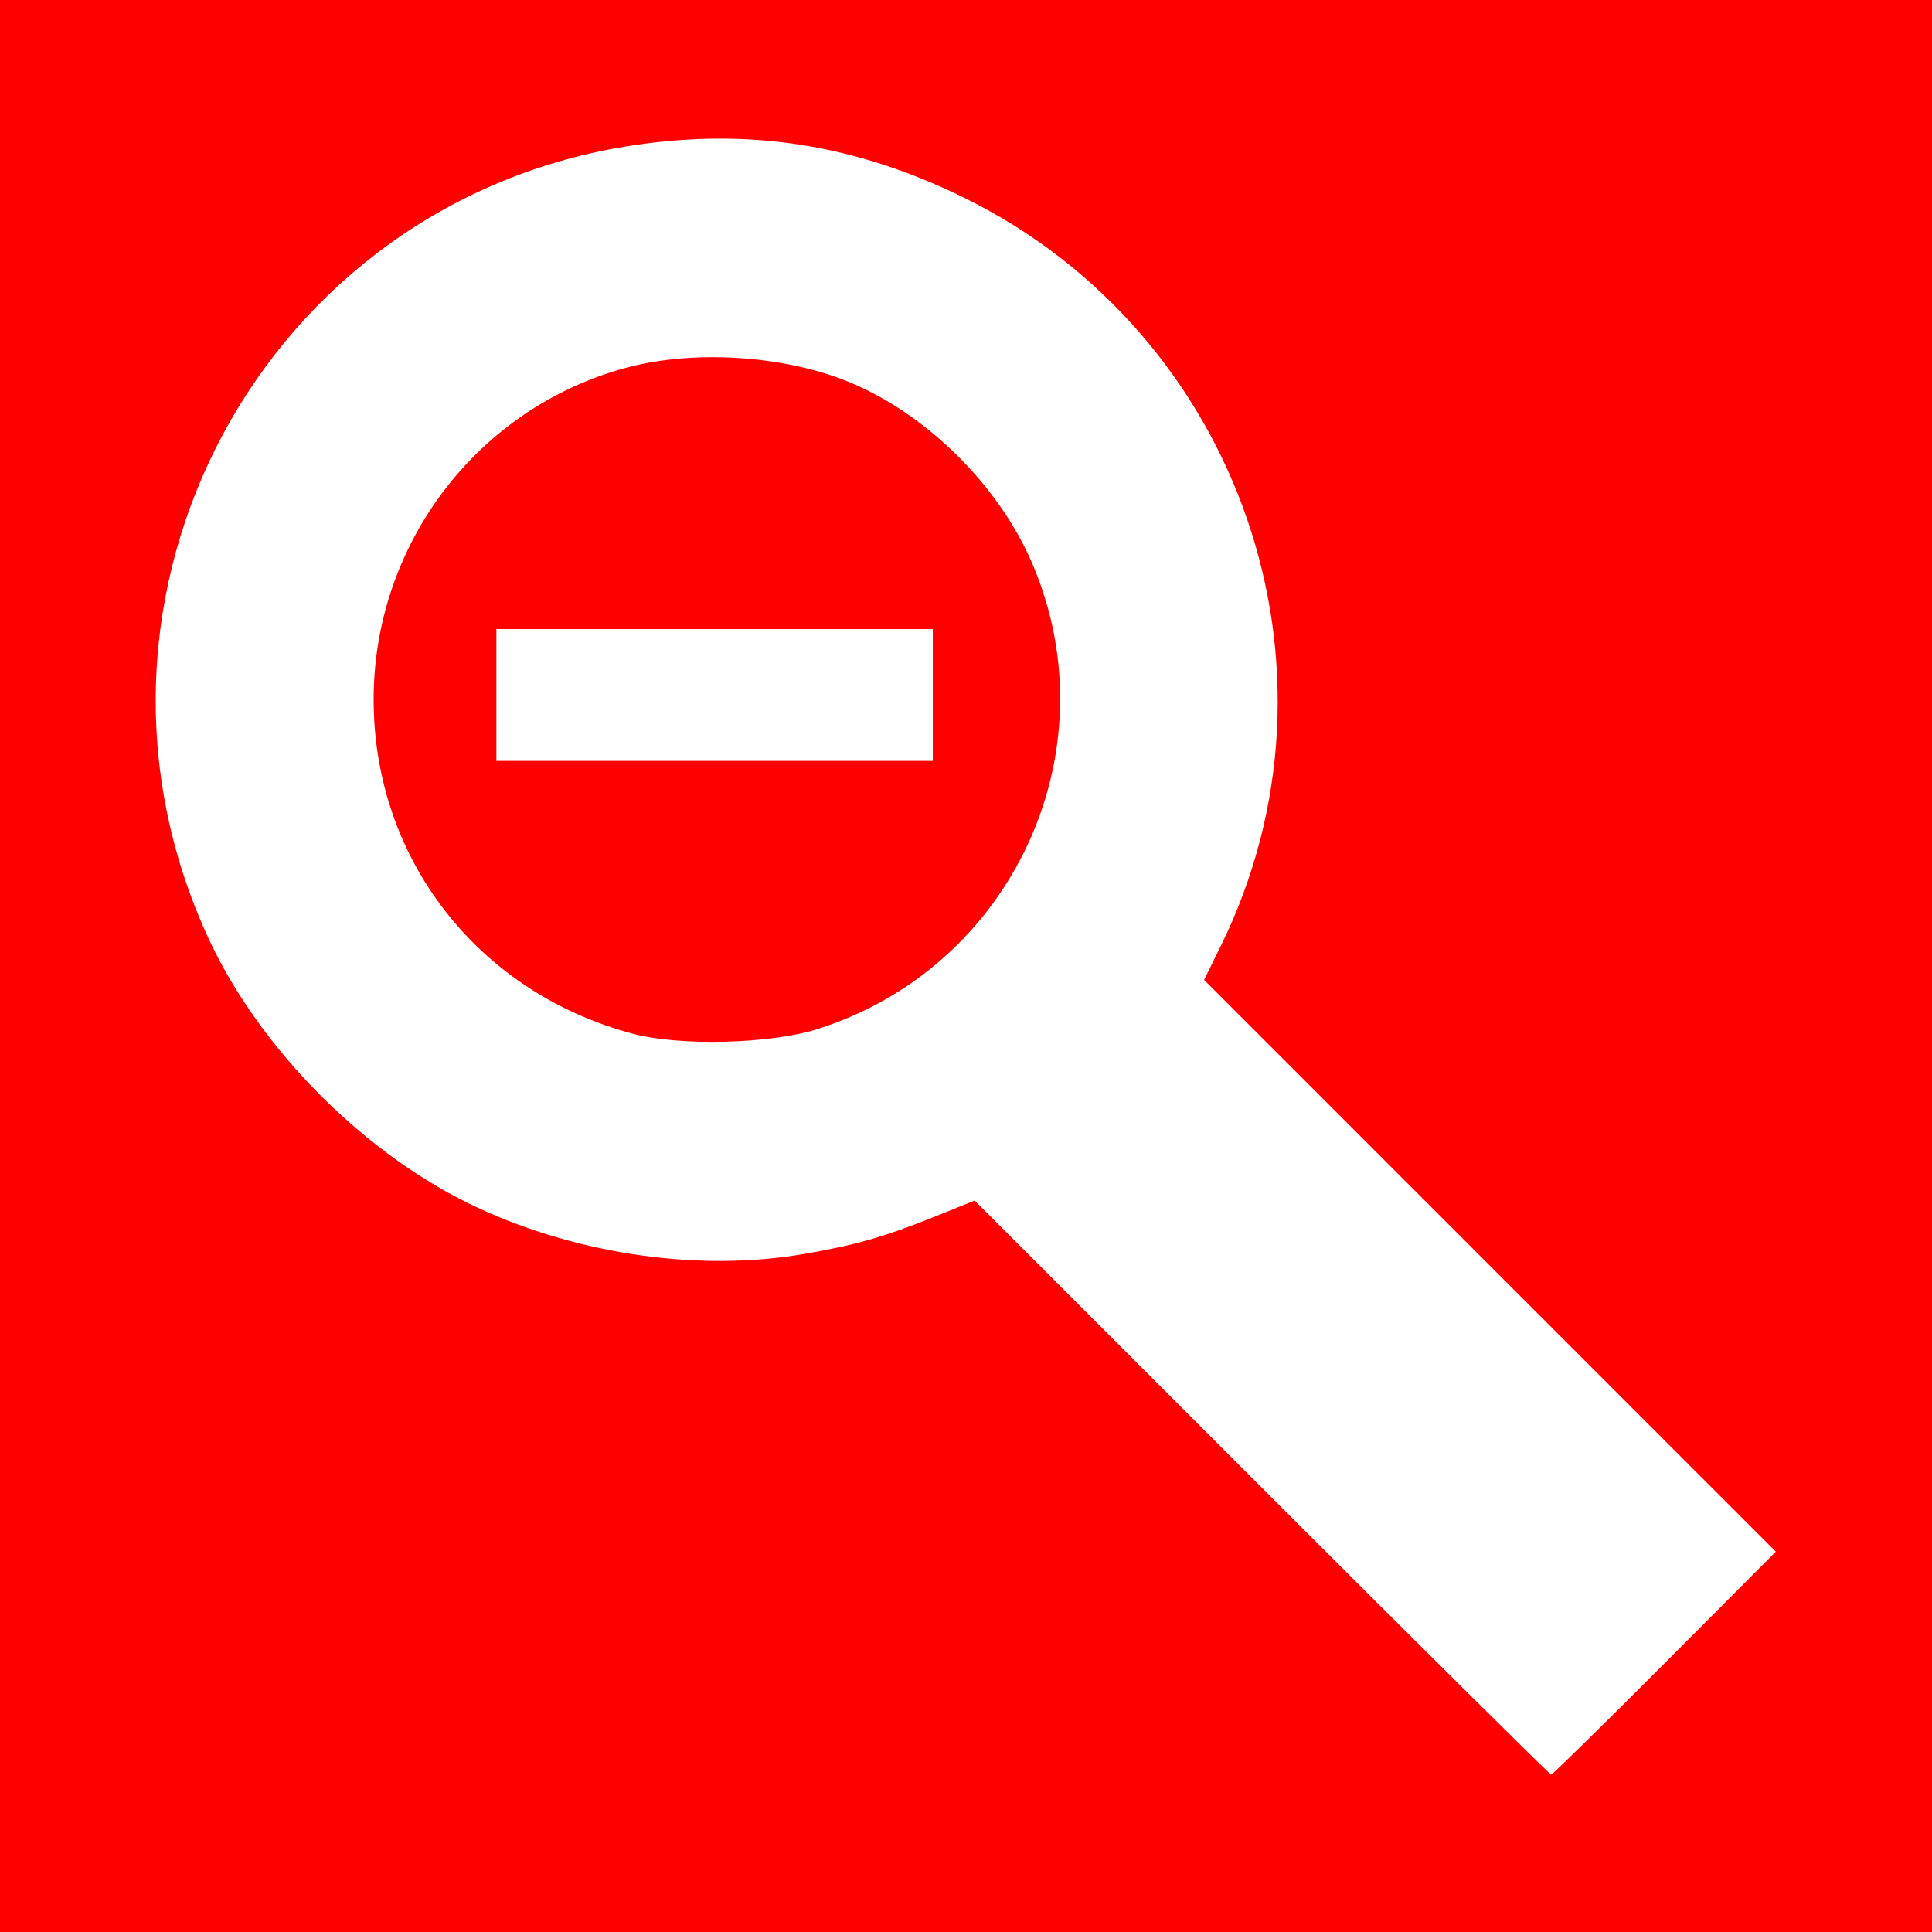 <svg xmlns="http://www.w3.org/2000/svg"
     xmlns:xlink="http://www.w3.org/1999/xlink"
     lang="en-GB"
     viewBox="0 0 566.66 566.66">

<title>Zoom Out Icon</title>

<defs>
<style type="text/css"><![CDATA[

rect {
  width: 566.66px;
  height: 566.66px;
  fill: rgb(255, 0, 0);
}

path {
  fill: rgb(255, 255, 255);
  stroke-width: 1.33;
  filter: url(#drop-shadow);
}

]]></style>


<filter id="drop-shadow">
  <feDropShadow dx="10" dy="10" stdDeviation="10" flood-color="rgb(0, 0, 0, 0.3)"/>
  <feDropShadow dx="10" dy="-10" stdDeviation="10" flood-color="rgb(0, 0, 0, 0.3)"/>
  <feDropShadow dx="-10" dy="-10" stdDeviation="10" flood-color="rgb(0, 0, 0, 0.3)"/>
  <feDropShadow dx="-10" dy="10" stdDeviation="10" flood-color="rgb(0, 0, 0, 0.3)"/>
</filter>

</defs>

<rect x="0" y="0"></rect>

<path d="m 370.062,436.318 -84.19,-84.19 -11.809,4.751 c -14.662,5.898 -23.175,8.326 -38.317,10.927 -30.336,5.212 -65.473,0.284 -95.144,-13.345 C 107.549,339.28 76.149,307.879 60.967,274.827 14.956,174.657 77.382,58.705 186.005,42.575 c 33.972,-5.044 64.77,-0.188 96.278,15.18 81.659,39.83 115.703,138.715 75.695,219.866 l -4.822,9.781 83.848,83.856 83.848,83.856 -32.597,32.696 c -17.928,17.983 -32.914,32.696 -33.301,32.696 -0.387,0 -38.589,-37.885 -84.894,-84.19 z M 239.587,301.883 c 57.279,-18.006 86.668,-81.313 63.292,-136.337 -9.823,-23.122 -31.216,-44.297 -54.179,-53.628 -19.058,-7.744 -45.381,-9.377 -65.112,-4.041 -43.591,11.791 -74,51.773 -74,97.297 0,46.616 30.44,85.876 76,98.022 13.716,3.657 40.244,3.011 54,-1.313 z M 145.587,203.841 v -19.333 h 64 64 v 19.333 19.333 h -64 -64 z" />
</svg>
